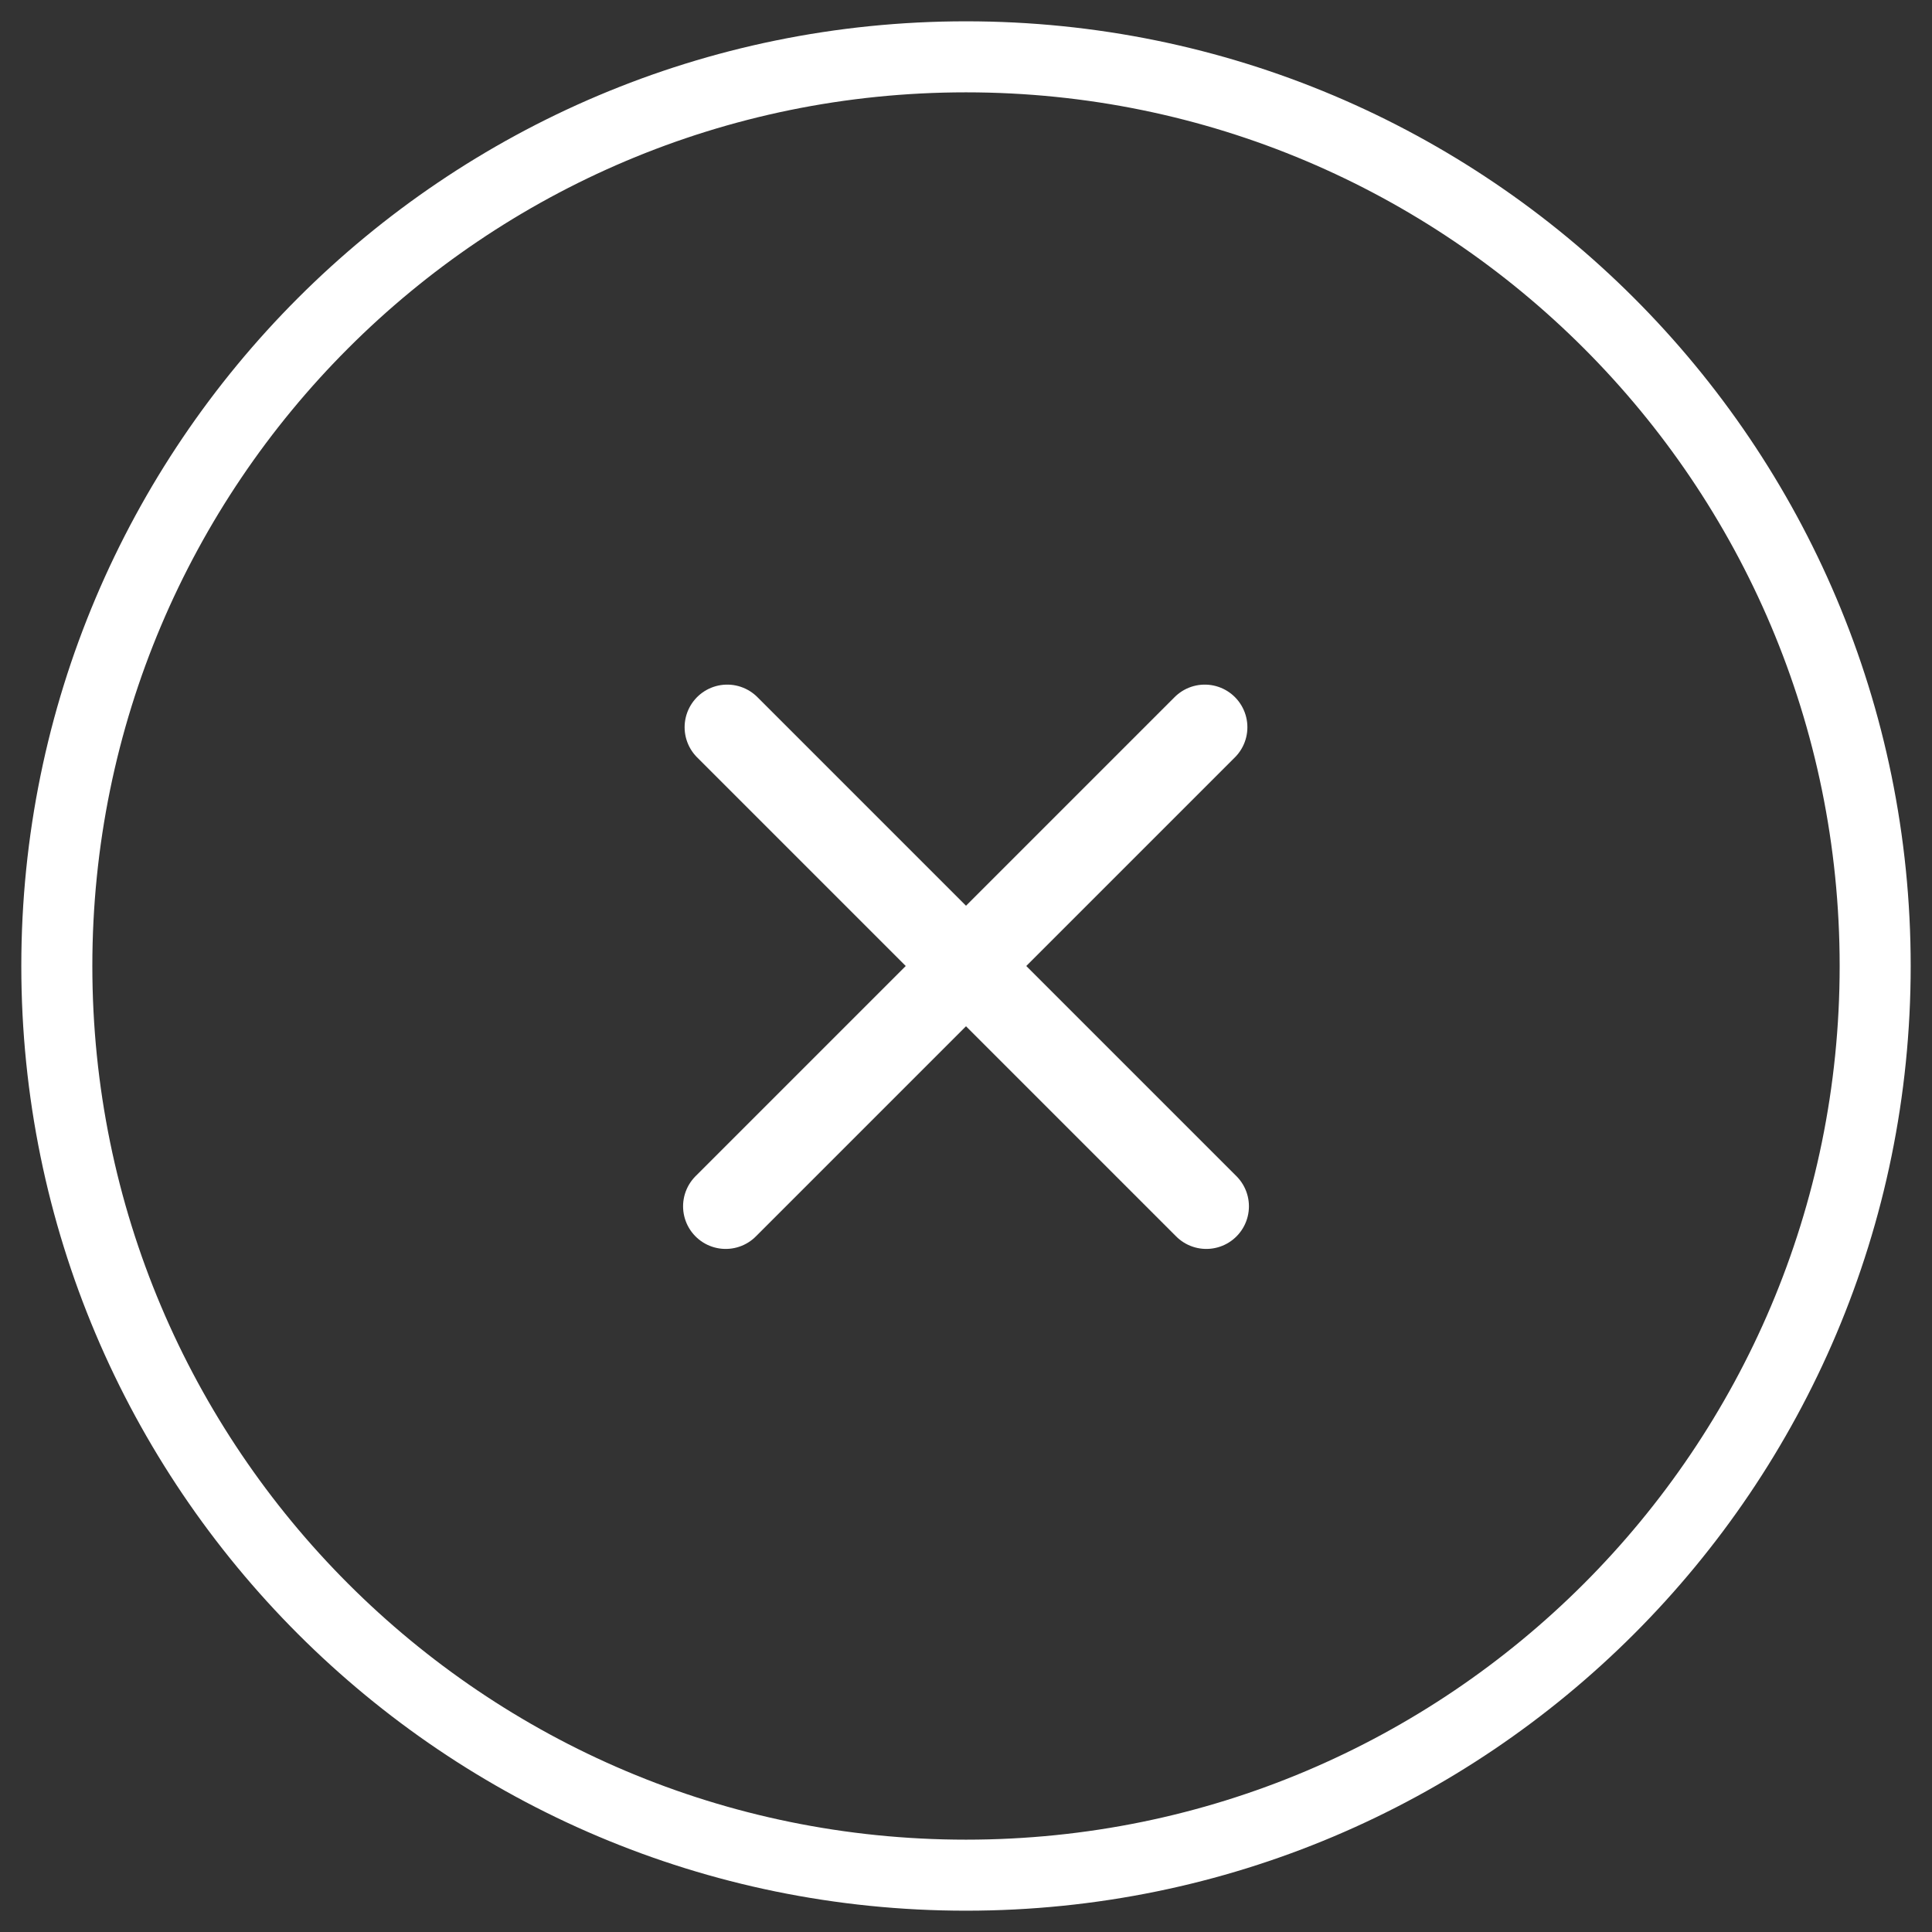 <svg width="34" height="34" viewBox="0 0 34 34" fill="none" xmlns="http://www.w3.org/2000/svg">
<rect x="0" y="0" width="34" height="34" fill="#333333" stroke="none"/>
<path d="M17 33C25.837 33 33 25.837 33 17C33 8.163 25.837 1 17 1C8.163 1 1 8.163 1 17C1 25.837 8.163 33 17 33Z" stroke="white" stroke-width="1.25"/>
<path d="M21.202 12.798L12.771 21.229" stroke="white" stroke-width="1.5" stroke-linecap="round"/>
<path d="M12.798 12.798L21.229 21.229" stroke="white" stroke-width="1.5" stroke-linecap="round"/>
</svg>

